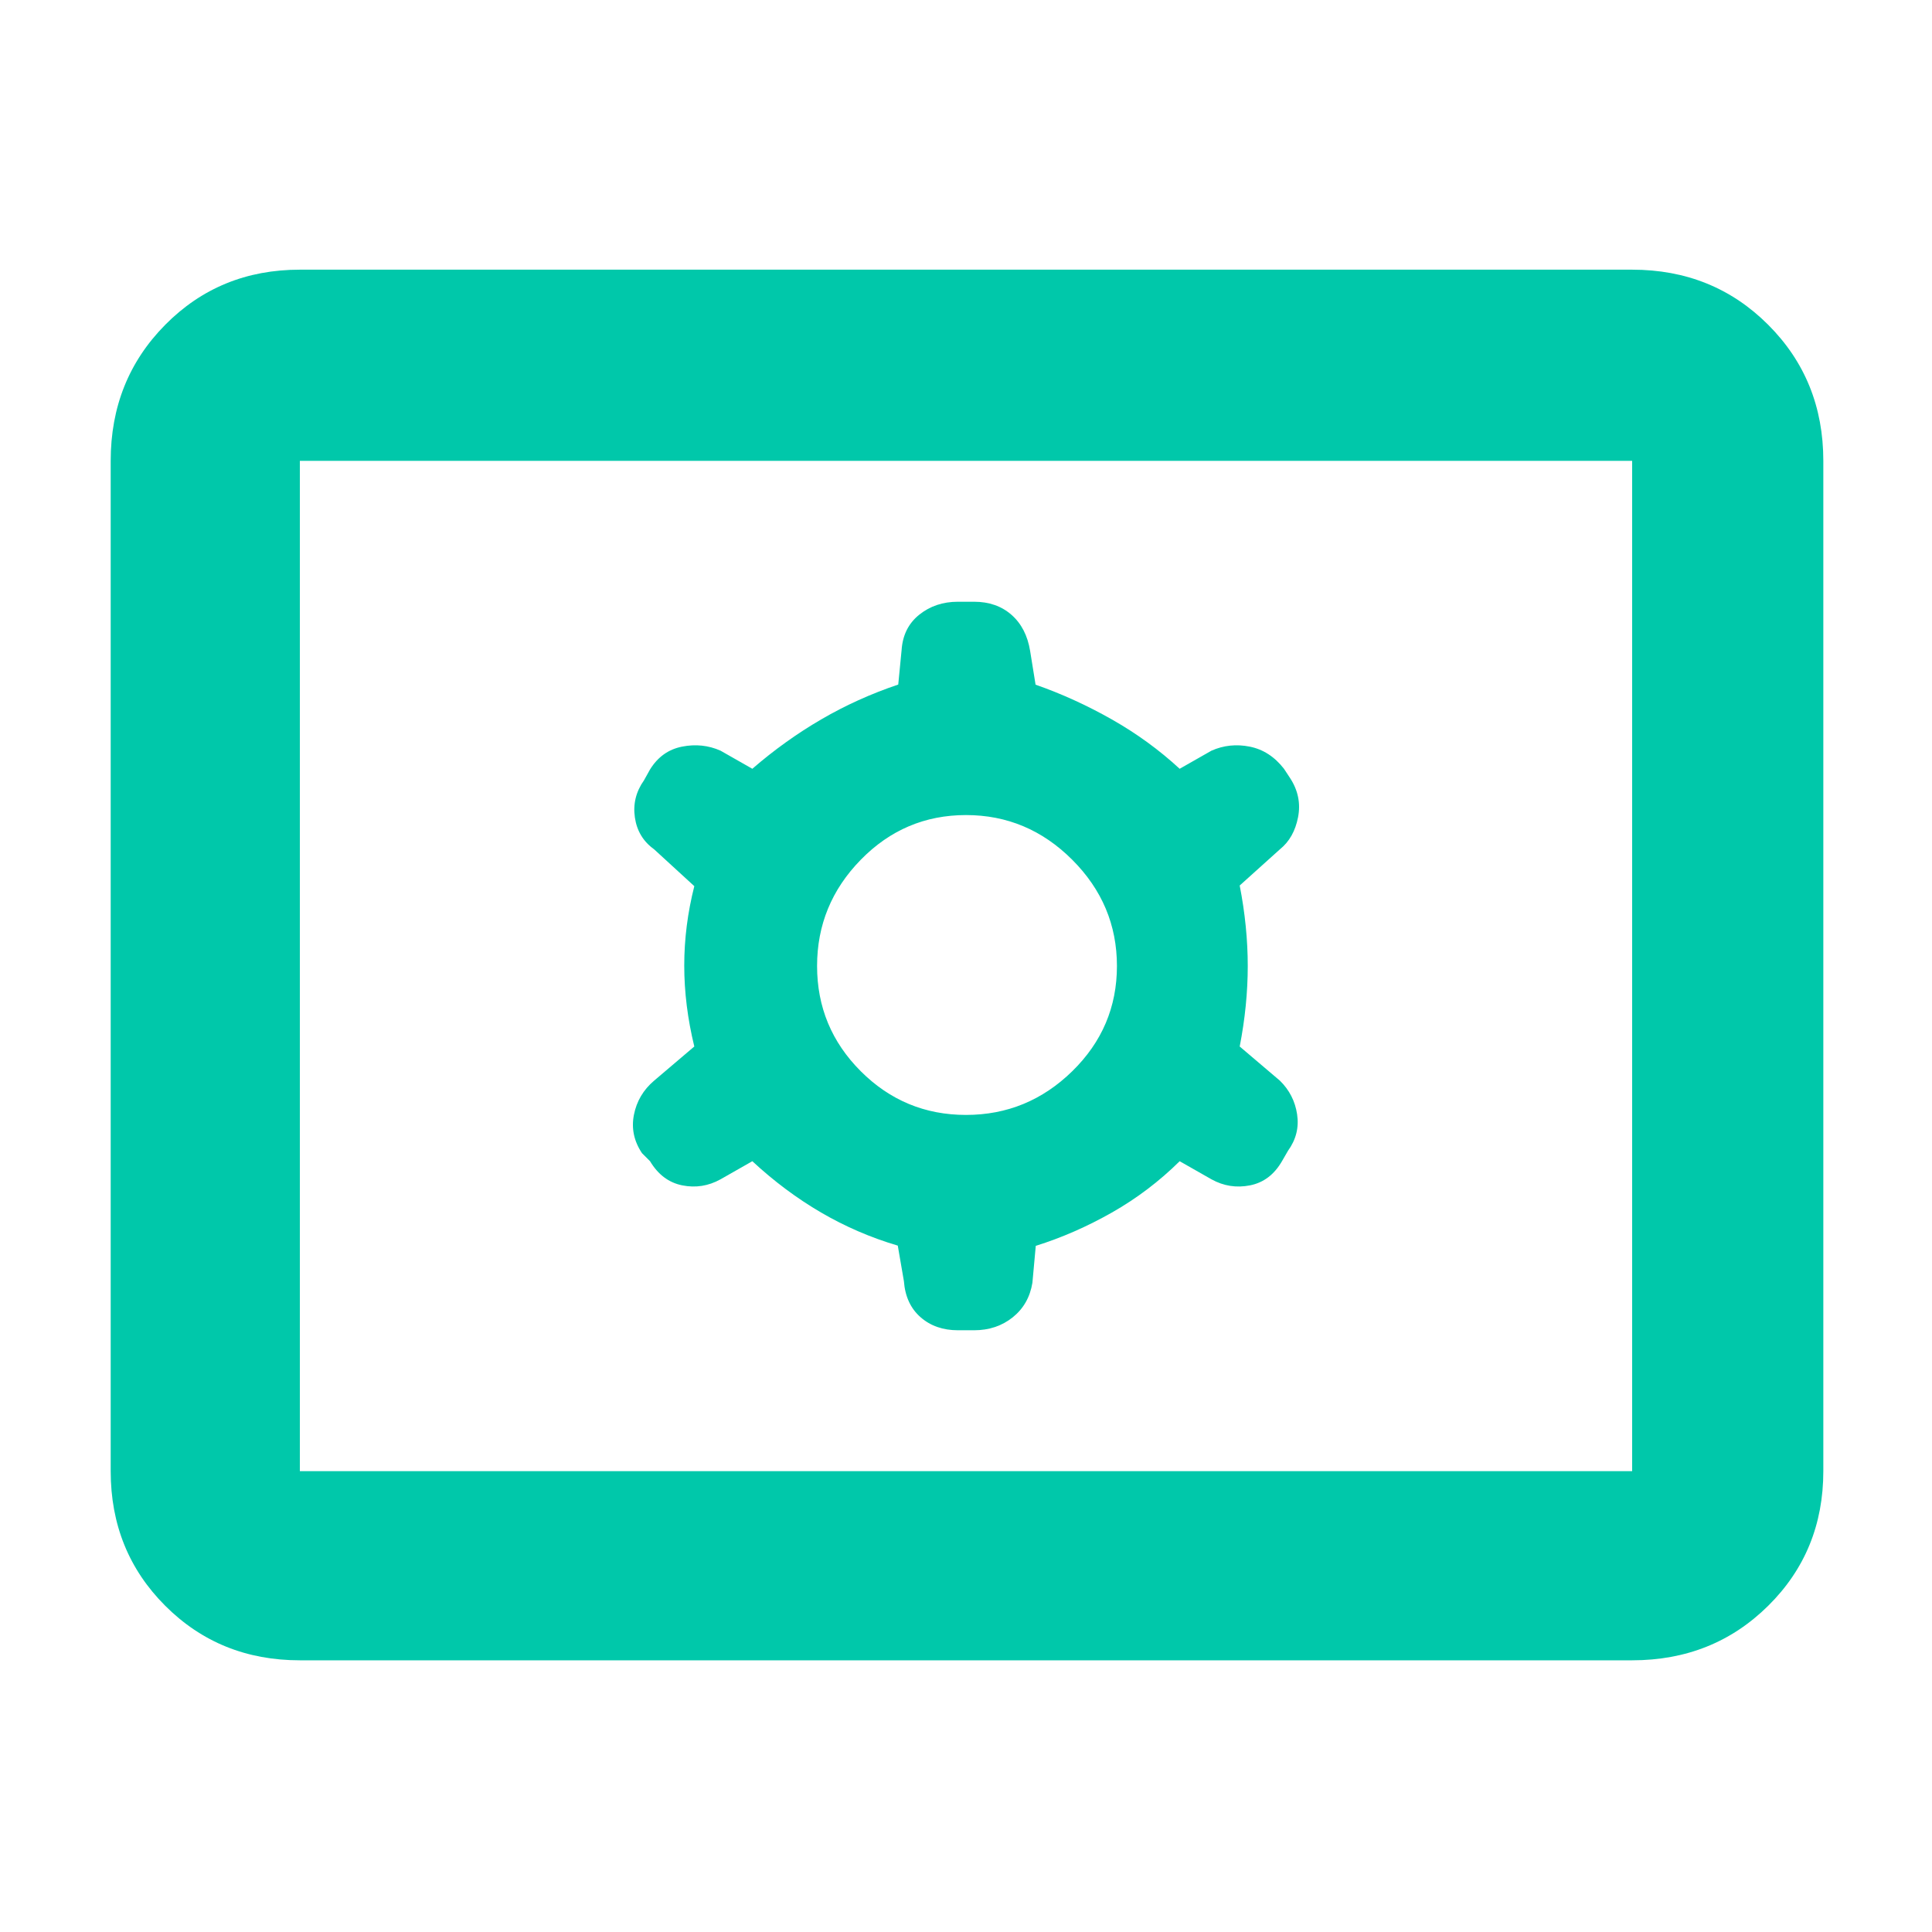 <svg xmlns="http://www.w3.org/2000/svg" height="48" viewBox="0 -960 960 960" width="48"><path fill="rgb(0, 200, 170)" d="M149-135q-39.8 0-66.9-27.1Q55-189.2 55-229v-502q0-40.21 27.1-67.61Q109.2-826 149-826h662q40.21 0 67.61 27.39Q906-771.21 906-731v502q0 39.8-27.39 66.9Q851.21-135 811-135H149Zm0-94h662v-502H149v502Zm224.83-154Q390-368 408-357.5t38.1 16.44l3.04 17.64Q450-312 457.4-305.5q7.4 6.5 18.6 6.5h8q11.2 0 19.23-6.44 8.02-6.44 9.77-17.16l1.67-18.34Q534-347 552.5-357.5t33.67-25.5l15.81 9q9.02 5 19.13 3T637-383l3-5.19q6-8.3 4.53-18.08-1.46-9.78-8.53-16.73l-20-17q4-20.5 4-40t-4-40l20-18q7-5.63 9-15.95t-4-19.49l-3-4.56q-7-9-17-11t-19.02 2l-15.81 9Q571-592 552.5-602.5t-37.93-17.29l-2.71-16.79Q510-648 502.6-654.5q-7.4-6.5-18.6-6.5h-8q-11.2 0-19.23 6.44-8.02 6.43-8.77 17.56l-1.67 17.15Q426-613 408-602.5 390-592 373.83-578l-15.81-9q-9.02-4-19.13-2T323-577.66l-3 5.39q-6 8.48-4.53 18.47 1.46 9.99 9.53 15.8l20 18.33q-5 19.72-5 39.45 0 19.72 5 40.22l-20 17q-8 6.81-10 16.92-2 10.1 4 19.08l4 4q6 10 16 12t19.02-3l15.81-9ZM480-406q-30.58 0-52.29-21.71T406-480q0-30.58 21.71-52.79T480-555q30.58 0 52.79 22.21T555-480q0 30.58-22.21 52.29T480-406ZM149-229v-502 502Z"/></svg>